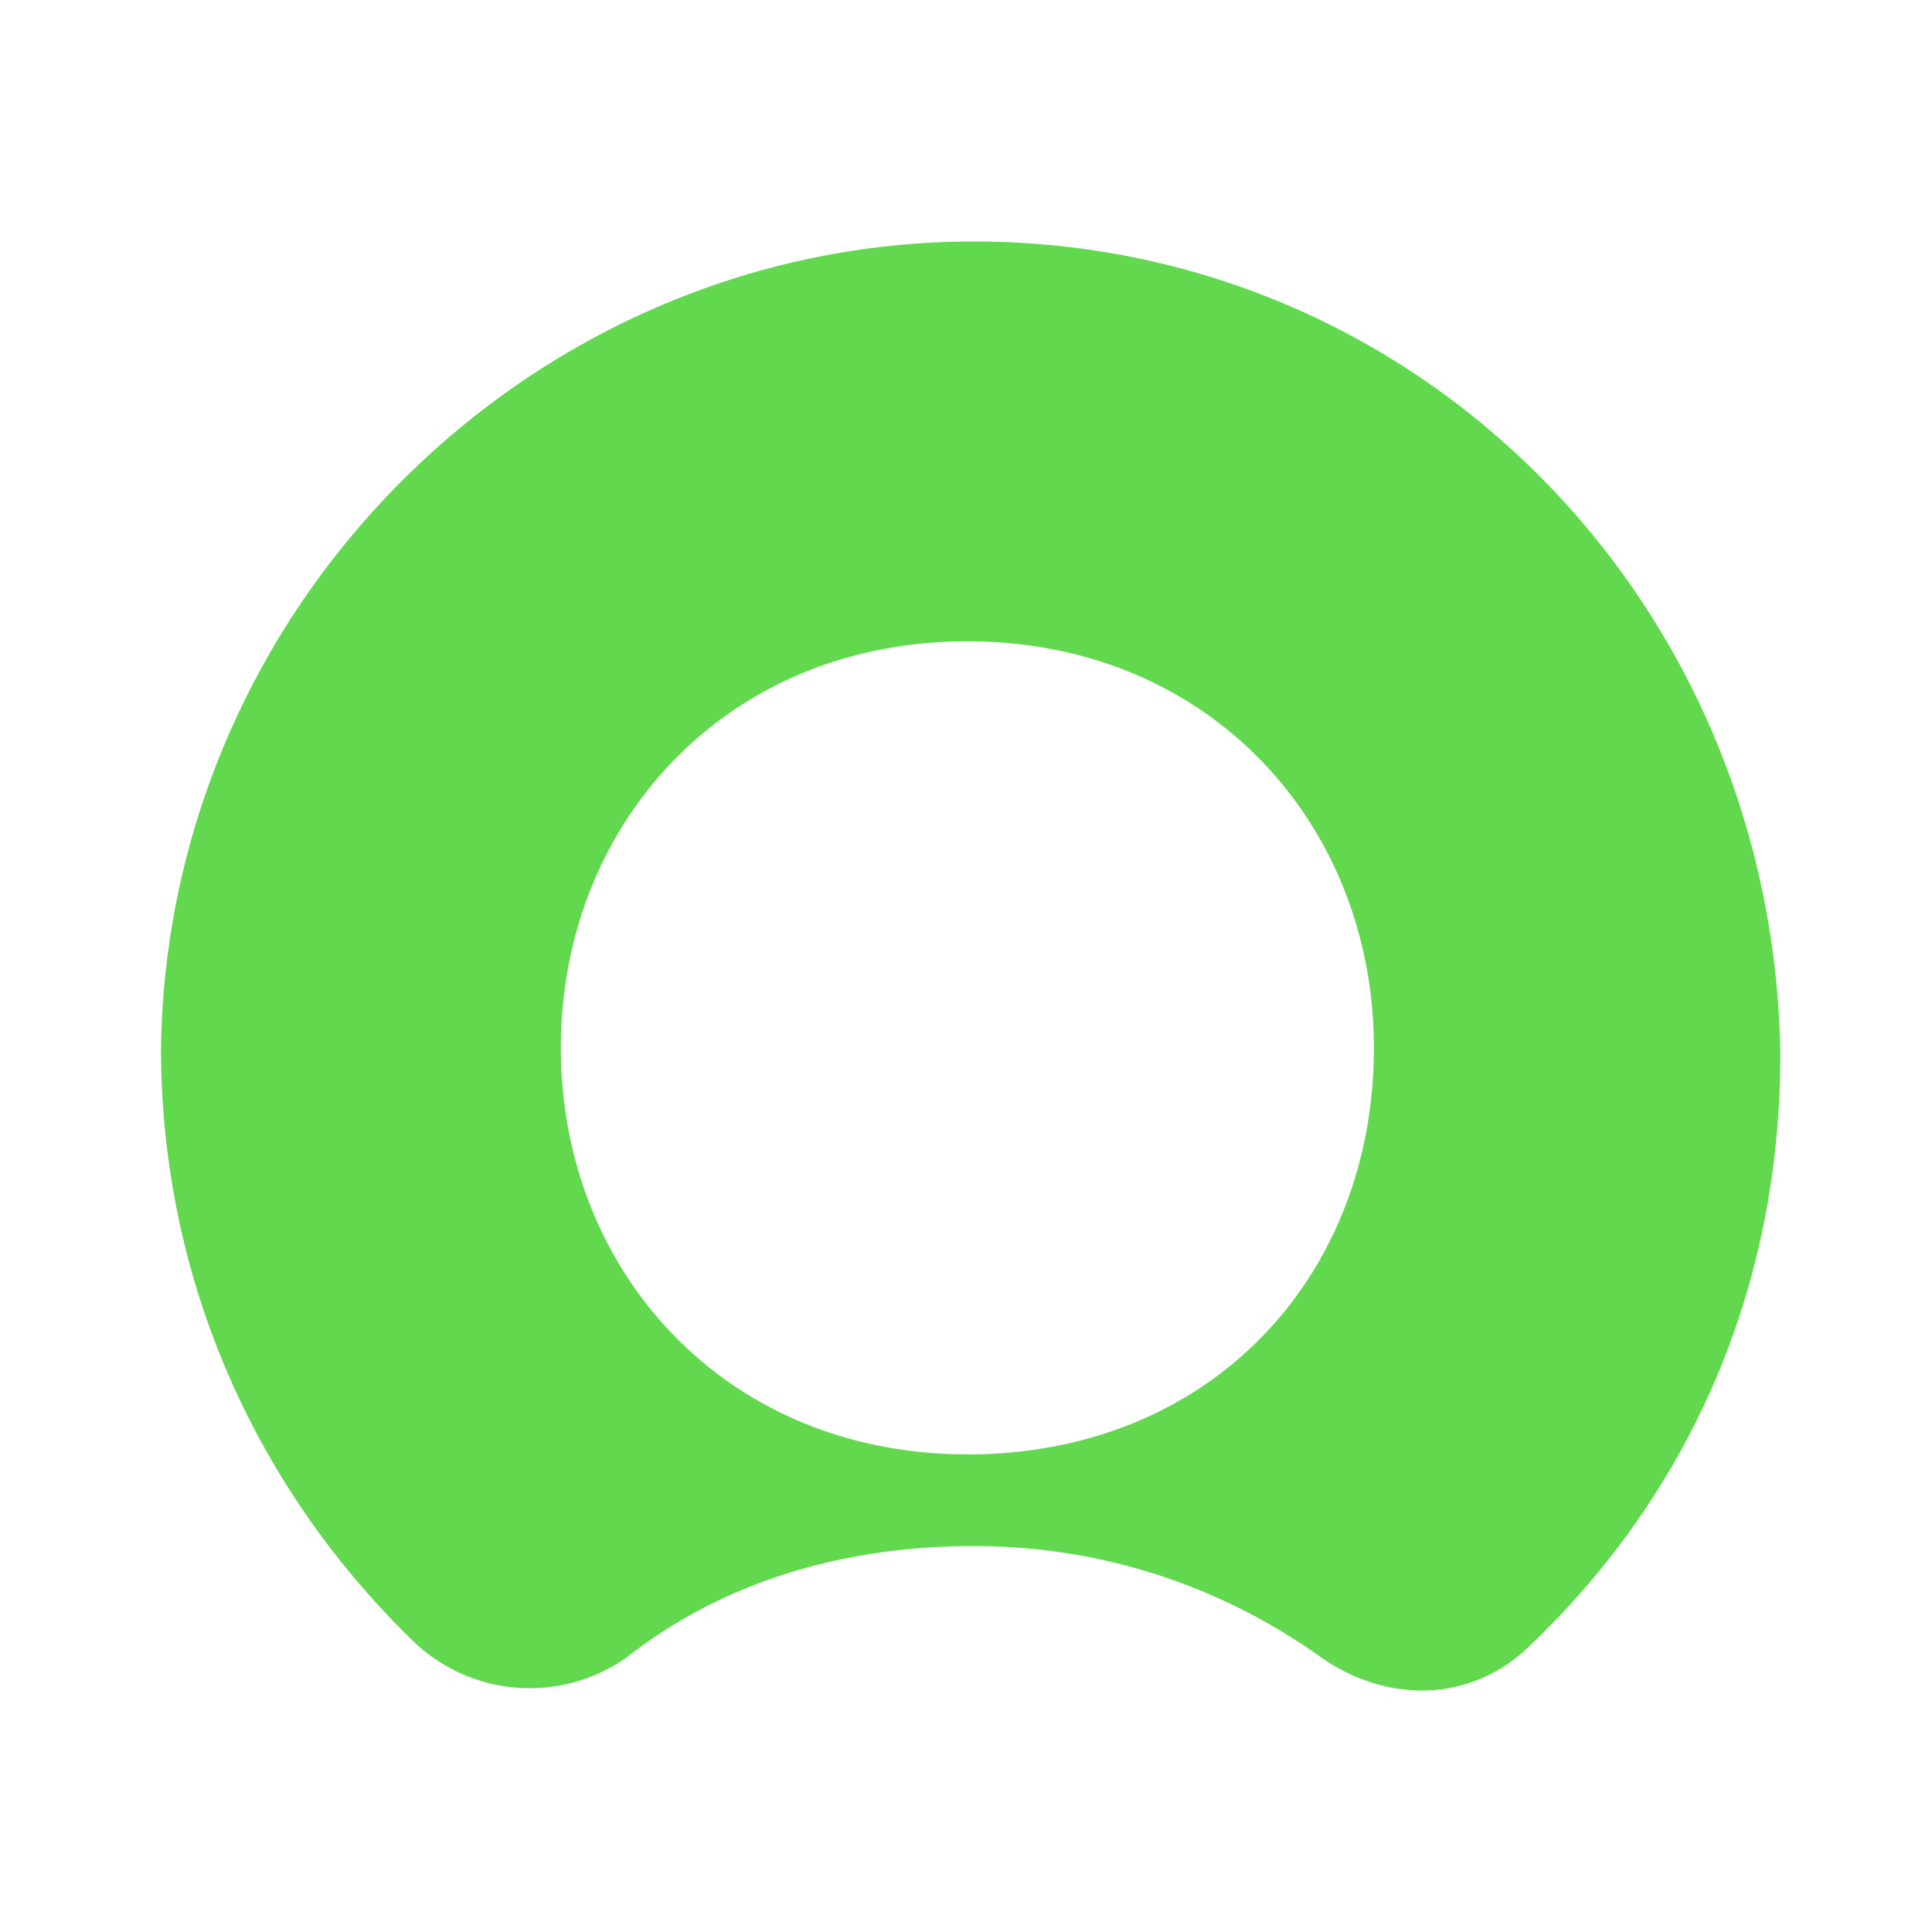 <svg xmlns="http://www.w3.org/2000/svg" fill="none" viewBox="0 0 24 24">
  <path fill="#62D84E" fill-rule="evenodd" d="M12.098 3C6.642 3 2.082 7.48 2 13.017c0 2.932 1.222 5.538 3.176 7.411a2.086 2.086 0 0 0 2.606.163c1.14-.896 2.606-1.385 4.316-1.385s3.177.57 4.317 1.385c.814.57 1.873.57 2.606-.163 1.954-1.873 3.095-4.398 3.095-7.33C22.034 7.48 17.636 3 12.098 3Zm-.081 15.066c-3.013 0-5.05-2.28-5.05-5.049 0-2.769 2.037-5.05 5.05-5.05s5.05 2.281 5.05 5.05c0 2.85-2.037 5.05-5.05 5.05Z" clip-rule="evenodd"/>
</svg>
